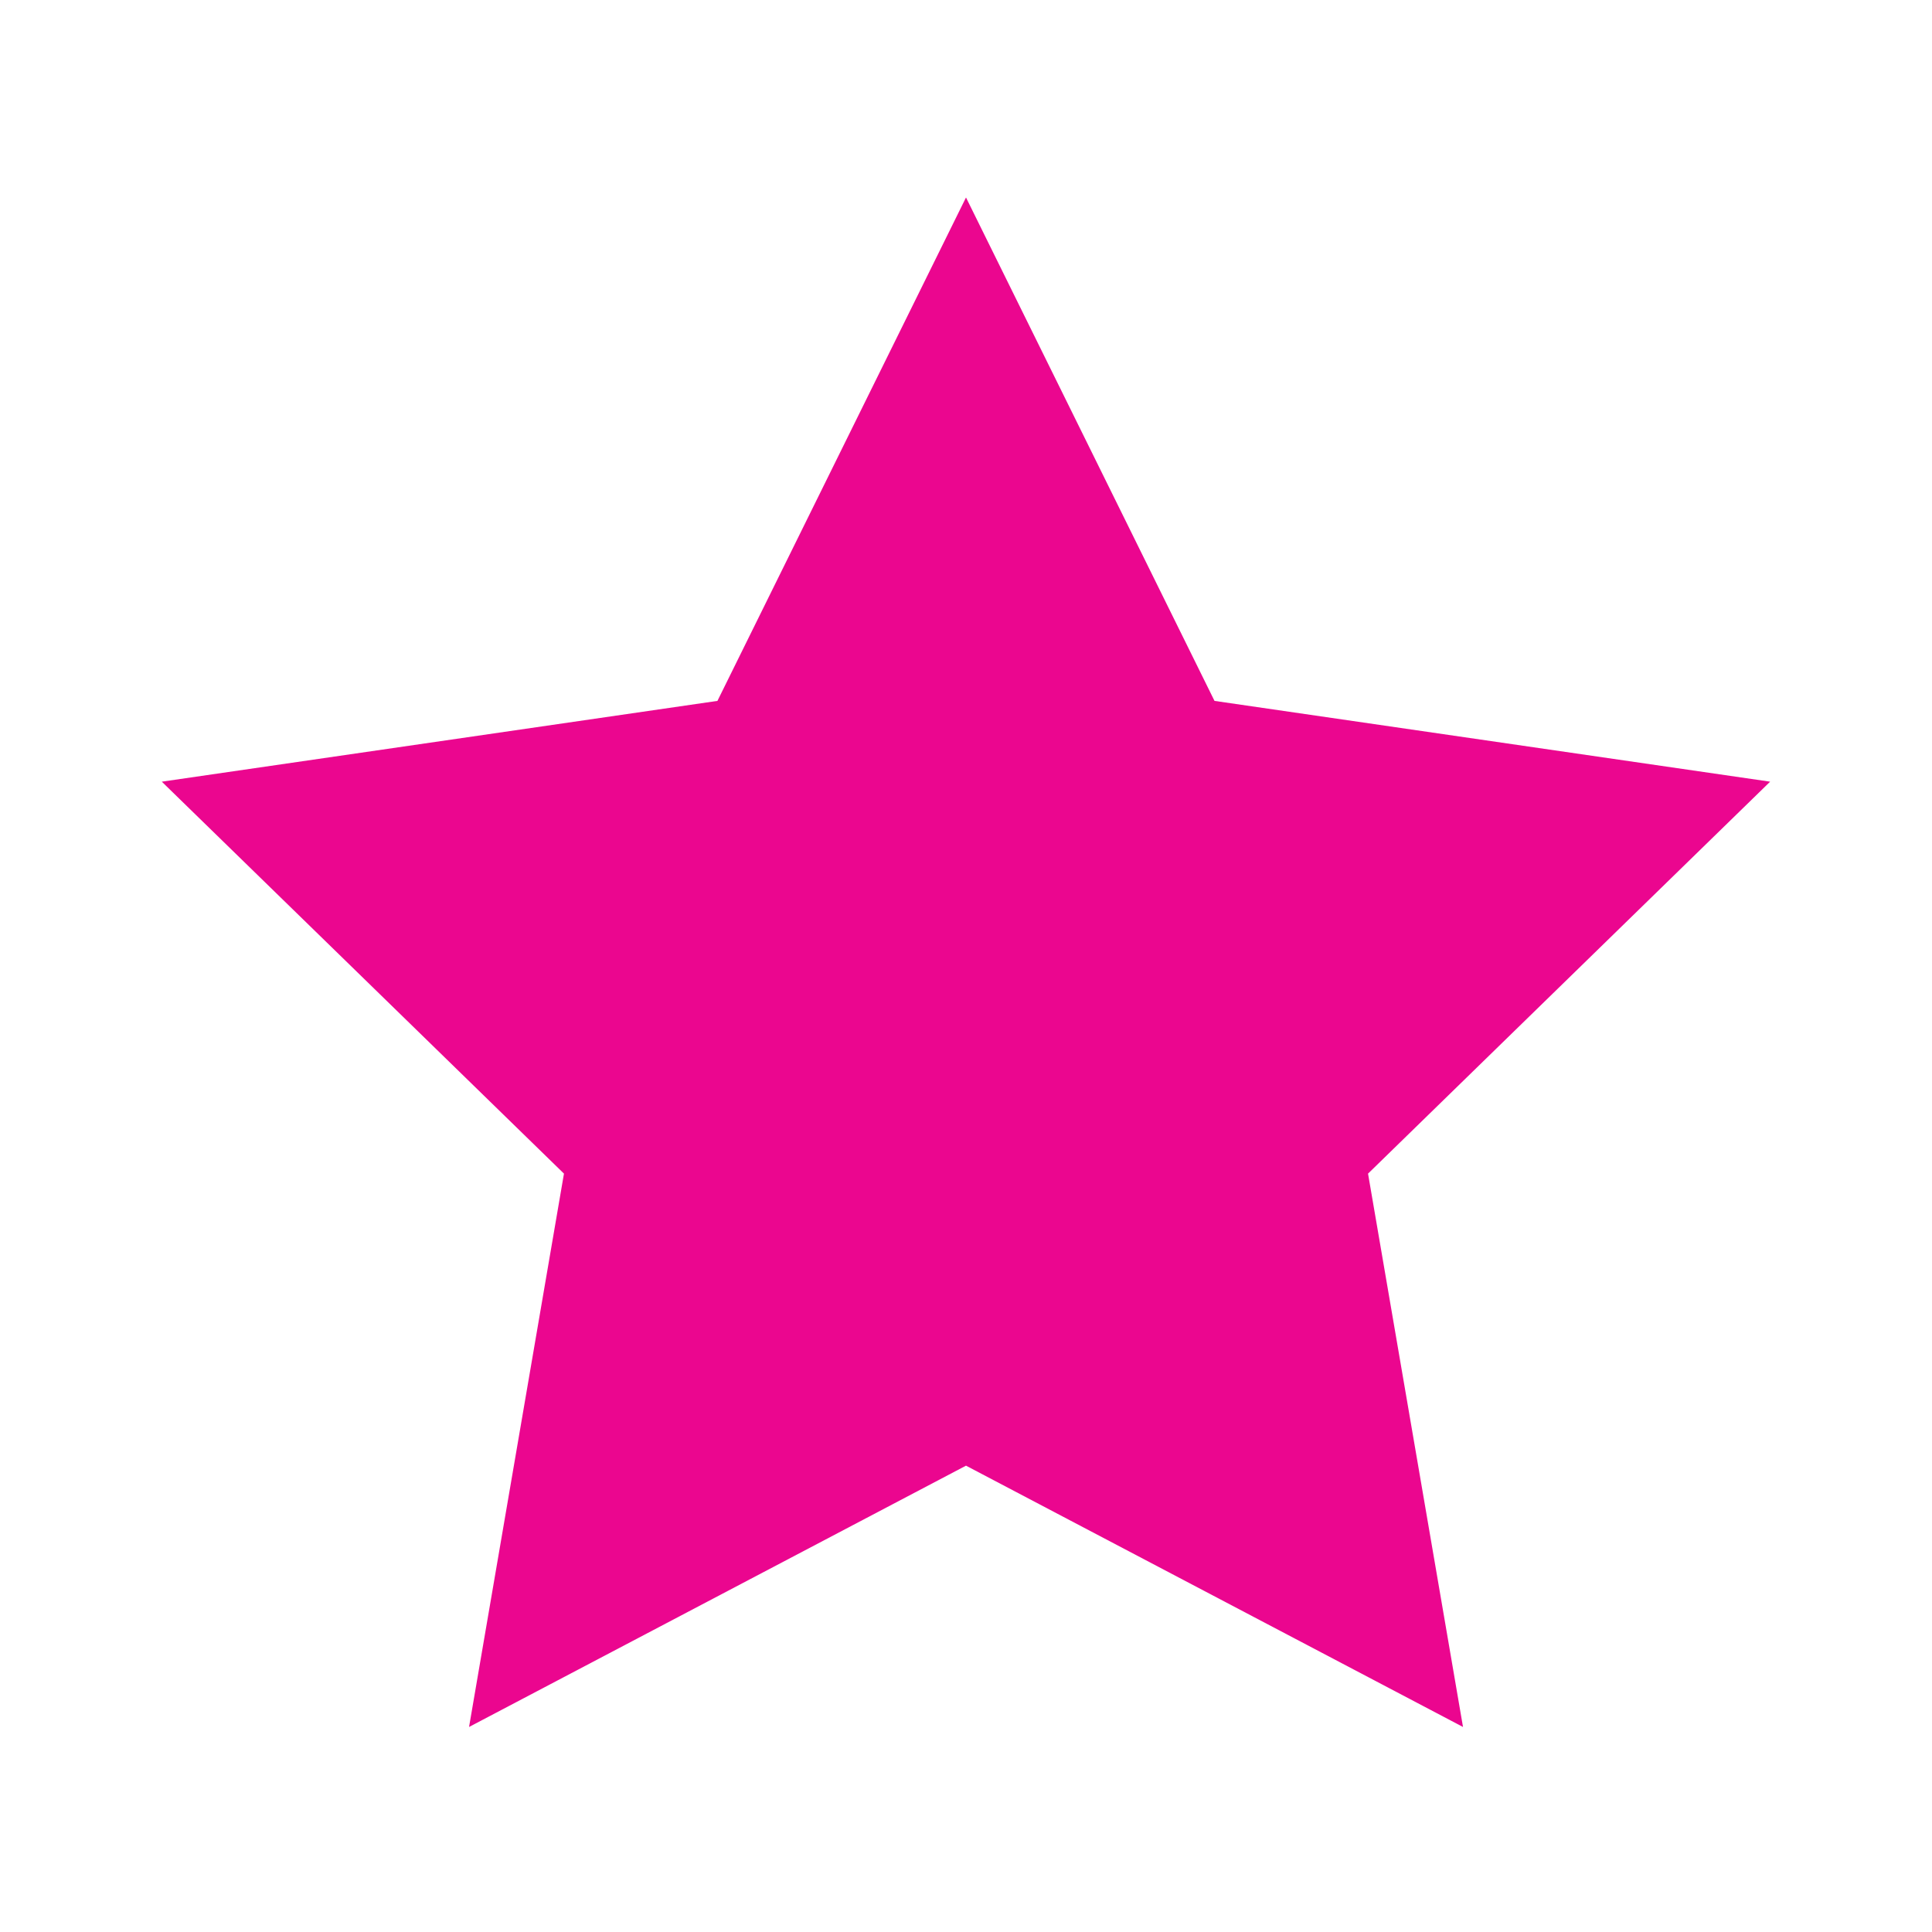 <svg width="32" height="32" viewBox="0 0 32 32" fill="none" xmlns="http://www.w3.org/2000/svg">
<path d="M16 24.276L7.769 28.604L9.341 19.439L2.68 12.947L11.883 11.609L16 3.271L20.116 11.609L29.319 12.947L22.659 19.439L24.232 28.604L16 24.276Z" fill="#EB068F"/>
</svg>
